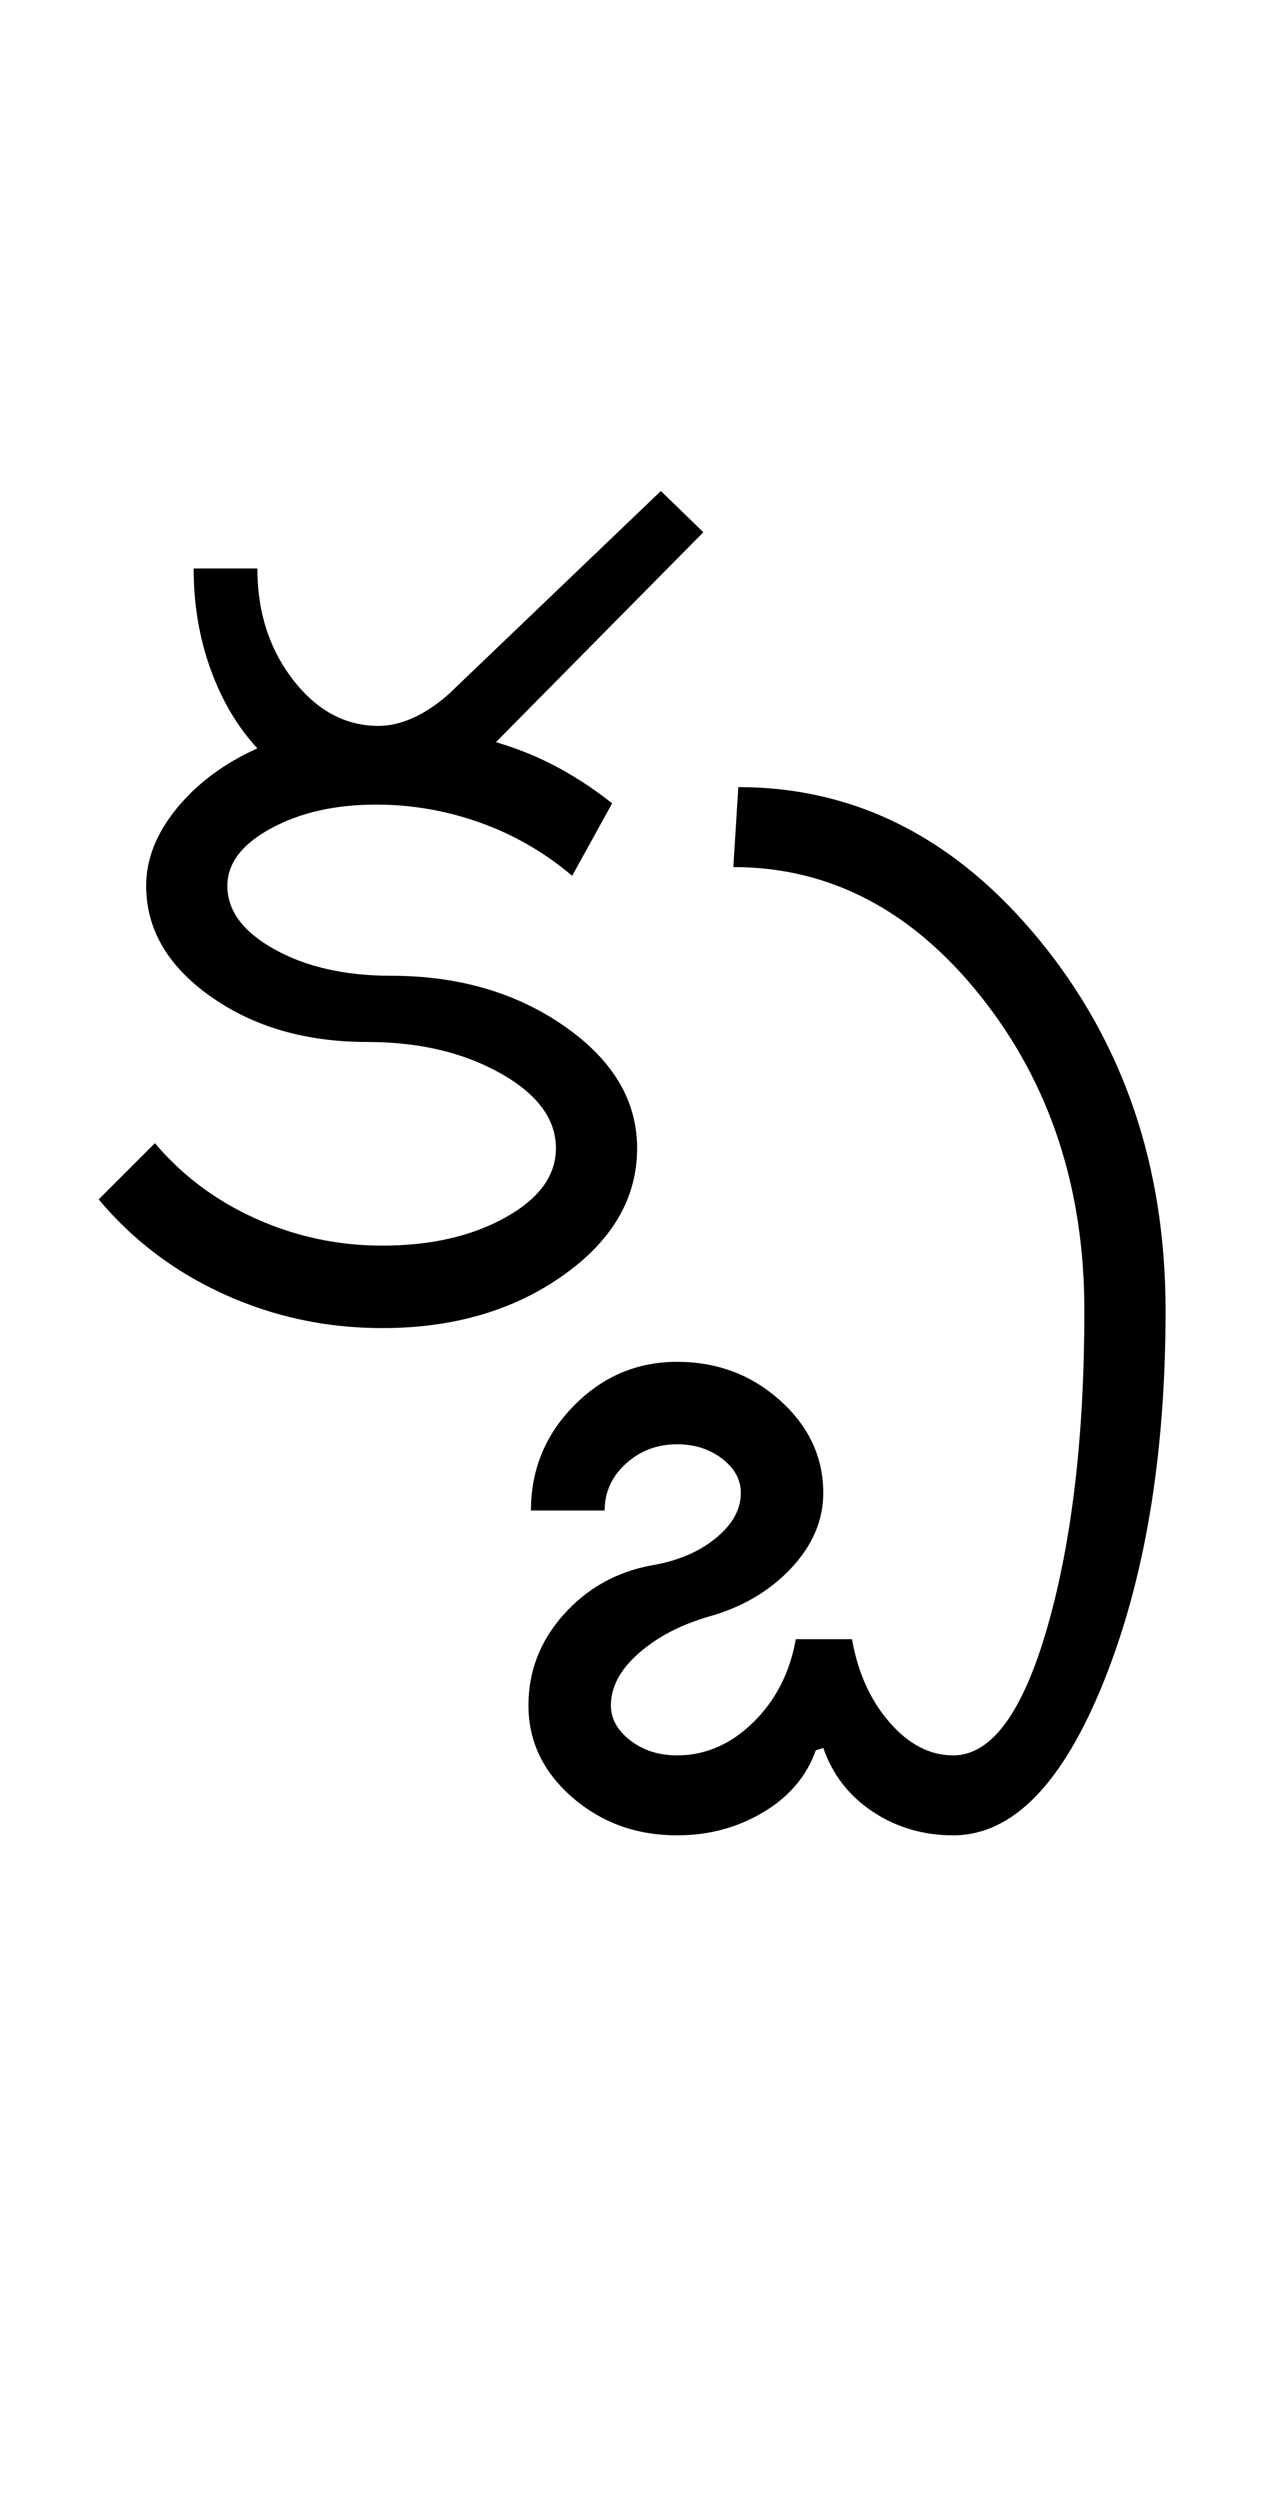<?xml version="1.0" encoding="UTF-8"?>
<svg xmlns="http://www.w3.org/2000/svg" xmlns:xlink="http://www.w3.org/1999/xlink" width="255.75pt" height="500.25pt" viewBox="0 0 255.75 500.25" version="1.1">
<defs>
<g>
<symbol overflow="visible" id="glyph0-0">
<path style="stroke:none;" d="M 8.5 0 L 8.5 -170.5 L 76.5 -170.5 L 76.5 0 Z M 17 -8.5 L 68 -8.5 L 68 -162 L 17 -162 Z M 17 -8.5 "/>
</symbol>
<symbol overflow="visible" id="glyph0-1">
<path style="stroke:none;" d="M 29.5 -88.5 C 29.5 -83.5 32.664 -79.25 39 -75.75 C 45.332 -72.25 53.082 -70.5 62.25 -70.5 C 75.75 -70.5 87.332 -67.125 97 -60.375 C 106.664 -53.625 111.5 -45.5 111.5 -36 C 111.5 -26 106.539 -17.5 96.625 -10.5 C 86.707 -3.5 74.664 0 60.5 0 C 49.332 0 38.789 -2.25 28.875 -6.75 C 18.957 -11.25 10.582 -17.582 3.75 -25.75 L 15 -37 C 20.5 -30.5 27.25 -25.457 35.25 -21.875 C 43.25 -18.289 51.664 -16.5 60.5 -16.5 C 70.164 -16.5 78.375 -18.375 85.125 -22.125 C 91.875 -25.875 95.25 -30.5 95.25 -36 C 95.25 -41.832 91.539 -46.832 84.125 -51 C 76.707 -55.164 67.832 -57.25 57.5 -57.25 C 45.164 -57.25 34.707 -60.289 26.125 -66.375 C 17.539 -72.457 13.25 -79.832 13.25 -88.5 C 13.25 -93.832 15.289 -99 19.375 -104 C 23.457 -109 28.832 -113 35.5 -116 C 31.5 -120.332 28.375 -125.625 26.125 -131.875 C 23.875 -138.125 22.75 -144.832 22.75 -152 L 35.5 -152 C 35.5 -143.332 37.875 -135.914 42.625 -129.75 C 47.375 -123.582 53.082 -120.5 59.75 -120.5 C 62.25 -120.5 64.832 -121.164 67.5 -122.5 C 70.164 -123.832 72.75 -125.75 75.25 -128.25 L 116.25 -167.5 L 124.75 -159.25 L 83.25 -117.25 C 87.75 -115.914 91.914 -114.207 95.75 -112.125 C 99.582 -110.039 103.164 -107.664 106.5 -105 L 98.5 -90.5 C 93 -95.164 86.875 -98.707 80.125 -101.125 C 73.375 -103.539 66.414 -104.75 59.25 -104.75 C 51.082 -104.75 44.082 -103.164 38.25 -100 C 32.414 -96.832 29.5 -93 29.5 -88.5 Z M 29.5 -88.5 "/>
</symbol>
<symbol overflow="visible" id="glyph0-2">
<path style="stroke:none;" d="M -38.25 75.5 C -38.25 68.664 -35.914 62.625 -31.25 57.375 C -26.582 52.125 -20.75 48.832 -13.75 47.5 C -8.582 46.664 -4.289 44.875 -0.875 42.125 C 2.539 39.375 4.25 36.332 4.25 33 C 4.25 30.332 3 28.039 0.5 26.125 C -2 24.207 -5 23.25 -8.5 23.25 C -12.5 23.25 -15.914 24.539 -18.75 27.125 C -21.582 29.707 -23 32.832 -23 36.5 L -37.75 36.5 C -37.75 28.332 -34.875 21.332 -29.125 15.5 C -23.375 9.664 -16.5 6.75 -8.5 6.75 C -0.5 6.75 6.375 9.332 12.125 14.5 C 17.875 19.664 20.75 25.832 20.75 33 C 20.75 38.5 18.582 43.539 14.25 48.125 C 9.914 52.707 4.414 55.914 -2.25 57.75 C -7.914 59.414 -12.582 61.875 -16.25 65.125 C -19.914 68.375 -21.75 71.832 -21.75 75.5 C -21.75 78.164 -20.457 80.5 -17.875 82.5 C -15.289 84.5 -12.164 85.5 -8.5 85.5 C -2.832 85.5 2.25 83.289 6.75 78.875 C 11.25 74.457 14.082 68.914 15.25 62.25 L 26.5 62.25 C 27.664 68.914 30.164 74.457 34 78.875 C 37.832 83.289 42.082 85.5 46.75 85.5 C 54.414 85.5 60.707 76.914 65.625 59.75 C 70.539 42.582 73 21.5 73 -3.5 C 73 -28 66.125 -48.914 52.375 -66.25 C 38.625 -83.582 22.082 -92.25 2.75 -92.25 L 3.75 -108.25 C 27.25 -108.25 47.375 -98 64.125 -77.5 C 80.875 -57 89.25 -32.332 89.25 -3.5 C 89.25 25.5 85.125 50.25 76.875 70.75 C 68.625 91.25 58.582 101.5 46.75 101.5 C 40.75 101.5 35.375 99.914 30.625 96.75 C 25.875 93.582 22.582 89.332 20.75 84 L 19.25 84.5 C 17.414 89.664 13.914 93.789 8.75 96.875 C 3.582 99.957 -2.164 101.5 -8.5 101.5 C -16.664 101.5 -23.664 98.957 -29.5 93.875 C -35.332 88.789 -38.25 82.664 -38.25 75.5 Z M -38.25 75.5 "/>
</symbol>
</g>
</defs>
<g id="surface1">
<rect x="0" y="0" width="255.75" height="500.25" style="fill:rgb(100%,100%,100%);fill-opacity:1;stroke:none;"/>
<g style="fill:rgb(0%,0%,0%);fill-opacity:1;">
  <use xlink:href="#glyph0-1" x="16" y="265.75"/>
  <use xlink:href="#glyph0-2" x="144" y="265.75"/>
</g>
</g>
</svg>
